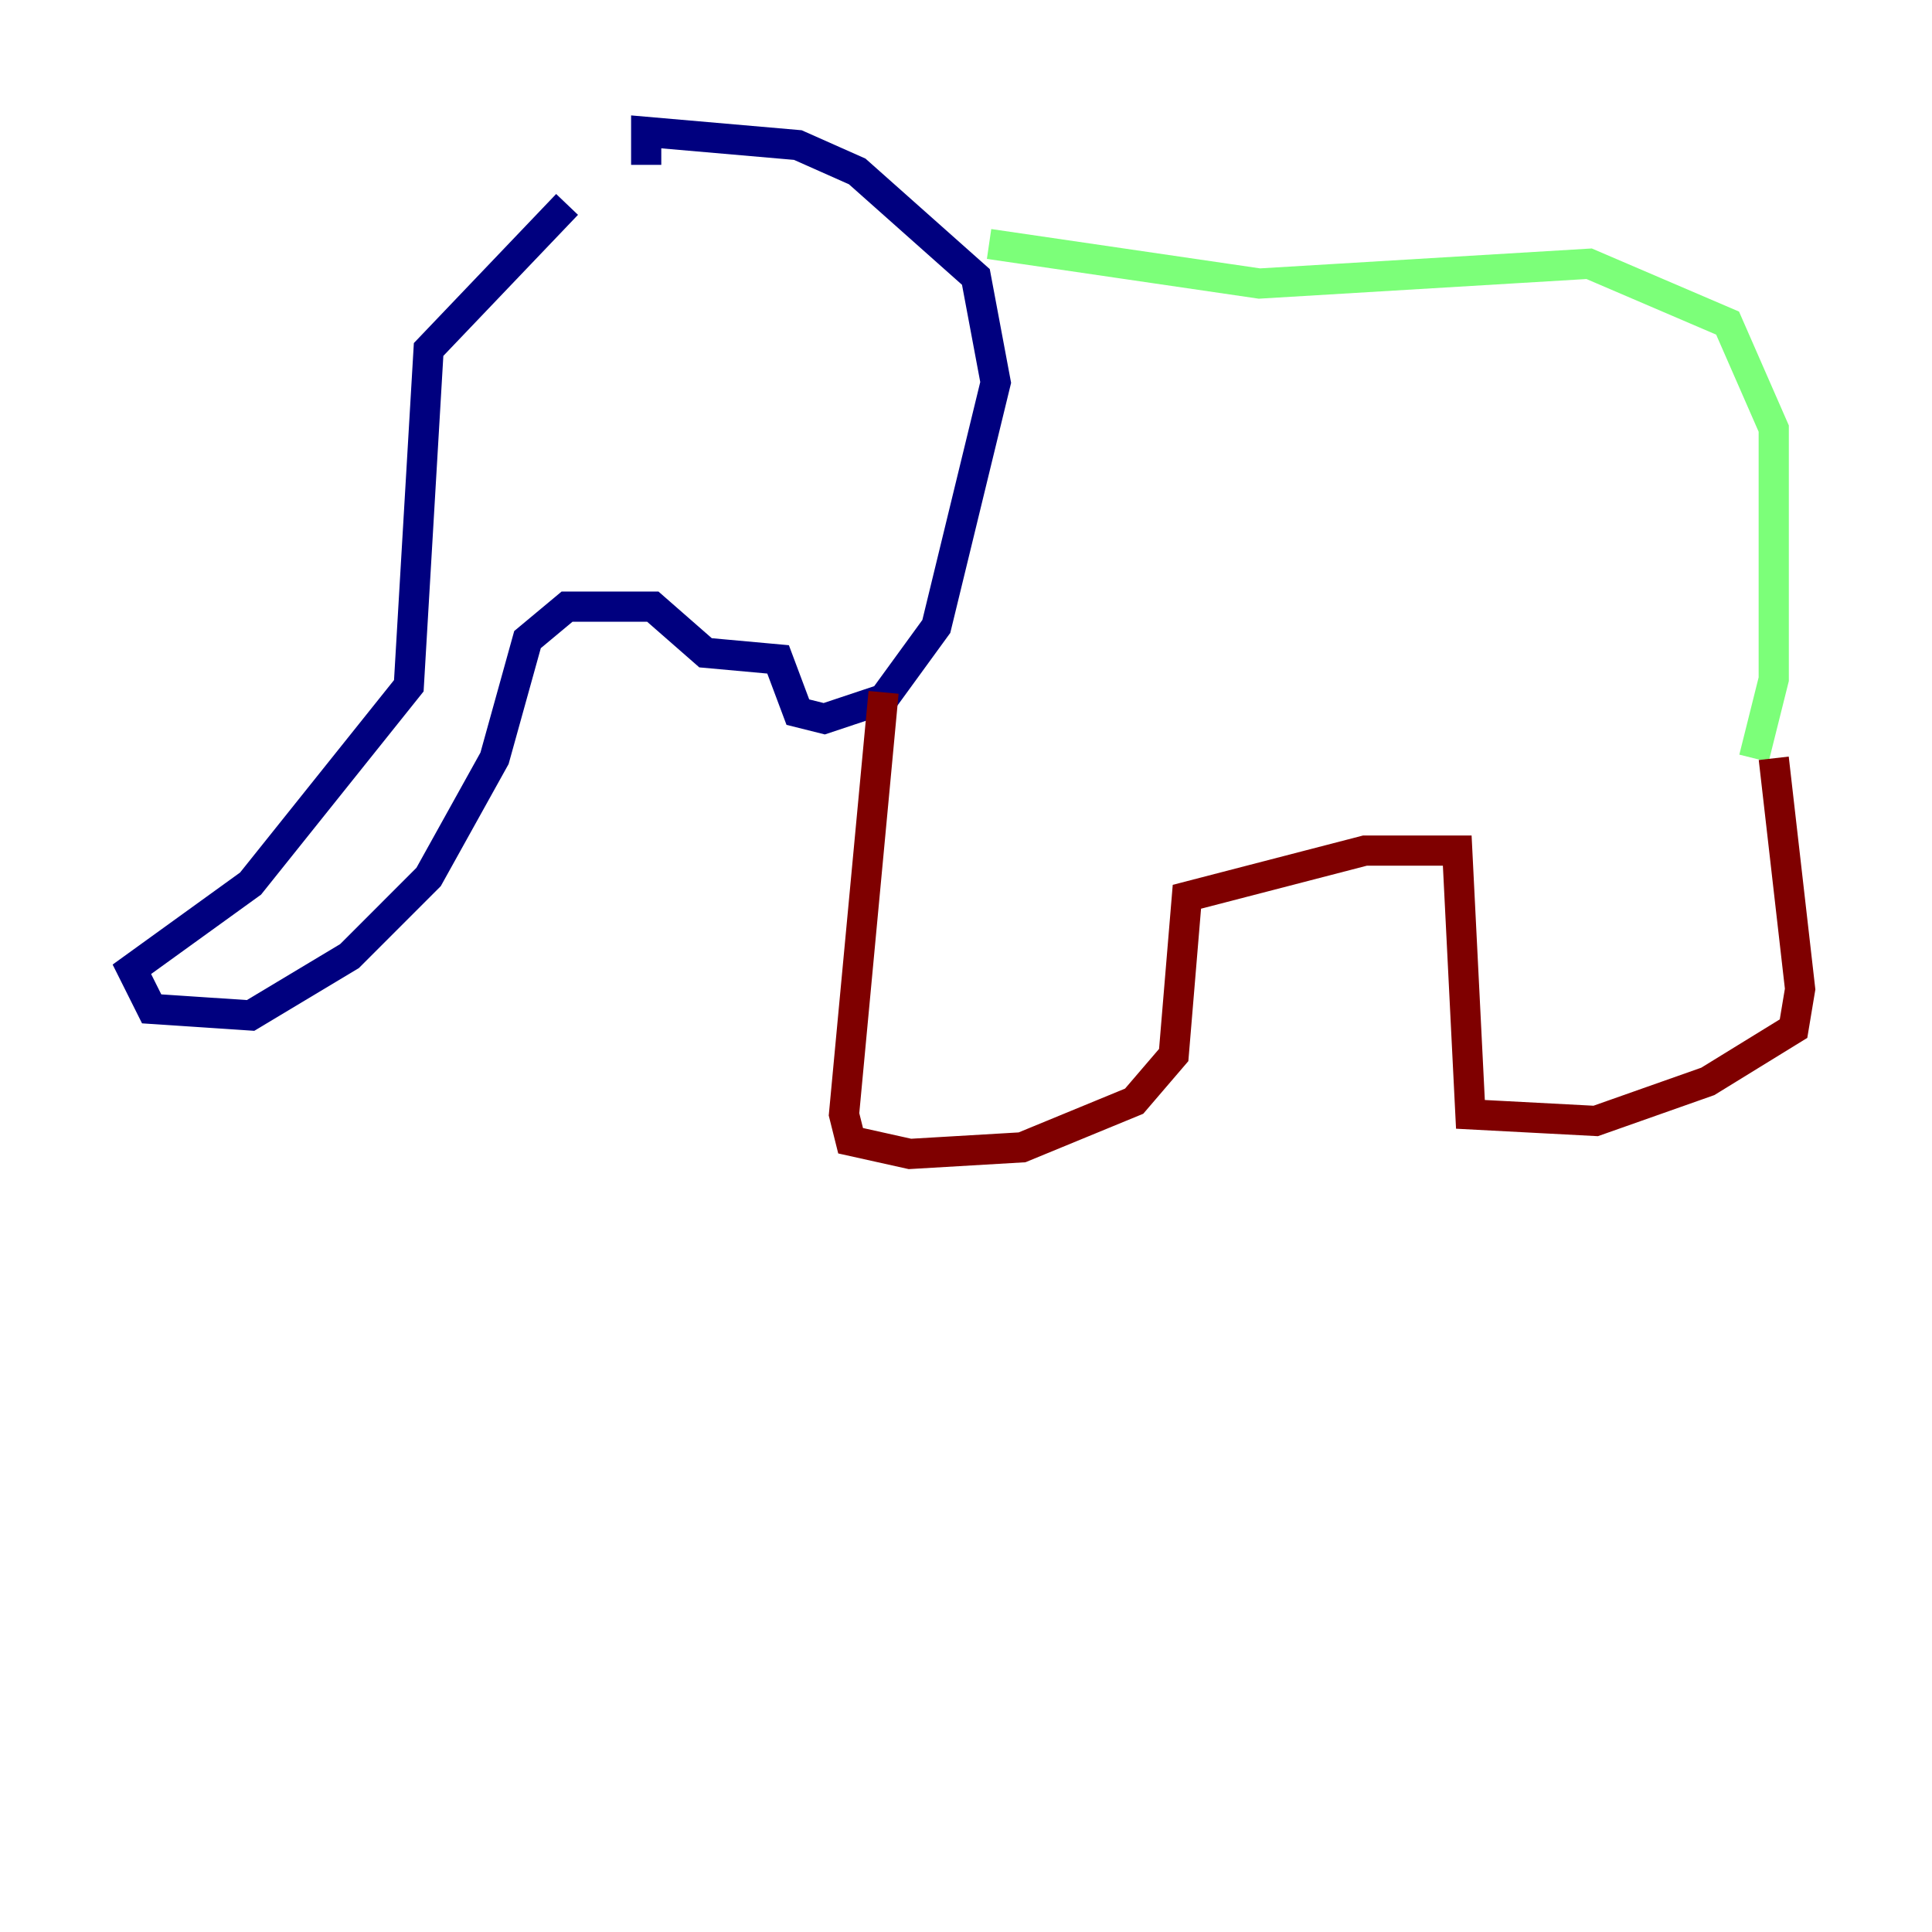 <?xml version="1.0" encoding="utf-8" ?>
<svg baseProfile="tiny" height="128" version="1.2" viewBox="0,0,128,128" width="128" xmlns="http://www.w3.org/2000/svg" xmlns:ev="http://www.w3.org/2001/xml-events" xmlns:xlink="http://www.w3.org/1999/xlink"><defs /><polyline fill="none" points="37.57,13.543 28.396,23.154 27.085,45.433 16.601,58.539 8.737,64.218 10.048,66.84 16.601,67.276 23.154,63.345 28.396,58.102 32.764,50.239 34.949,42.375 37.57,40.191 43.249,40.191 46.744,43.249 51.55,43.686 52.86,47.181 54.608,47.618 58.539,46.307 62.034,41.502 65.966,25.338 64.655,18.348 56.792,11.358 52.86,9.611 42.812,8.737 42.812,10.921" stroke="#00007f" stroke-width="2" /><polyline fill="none" points="65.529,16.164 83.44,18.785 105.283,17.474 114.457,21.406 117.515,28.396 117.515,44.997 116.205,50.239" stroke="#7cff79" stroke-width="2" /><polyline fill="none" points="58.539,45.87 55.918,73.829 56.355,75.577 60.287,76.451 67.713,76.014 75.14,72.956 77.761,69.898 78.635,59.413 90.43,56.355 96.546,56.355 97.42,73.829 105.72,74.266 113.147,71.645 118.826,68.15 119.263,65.529 117.515,50.239" stroke="#7f0000" stroke-width="2" /></svg>